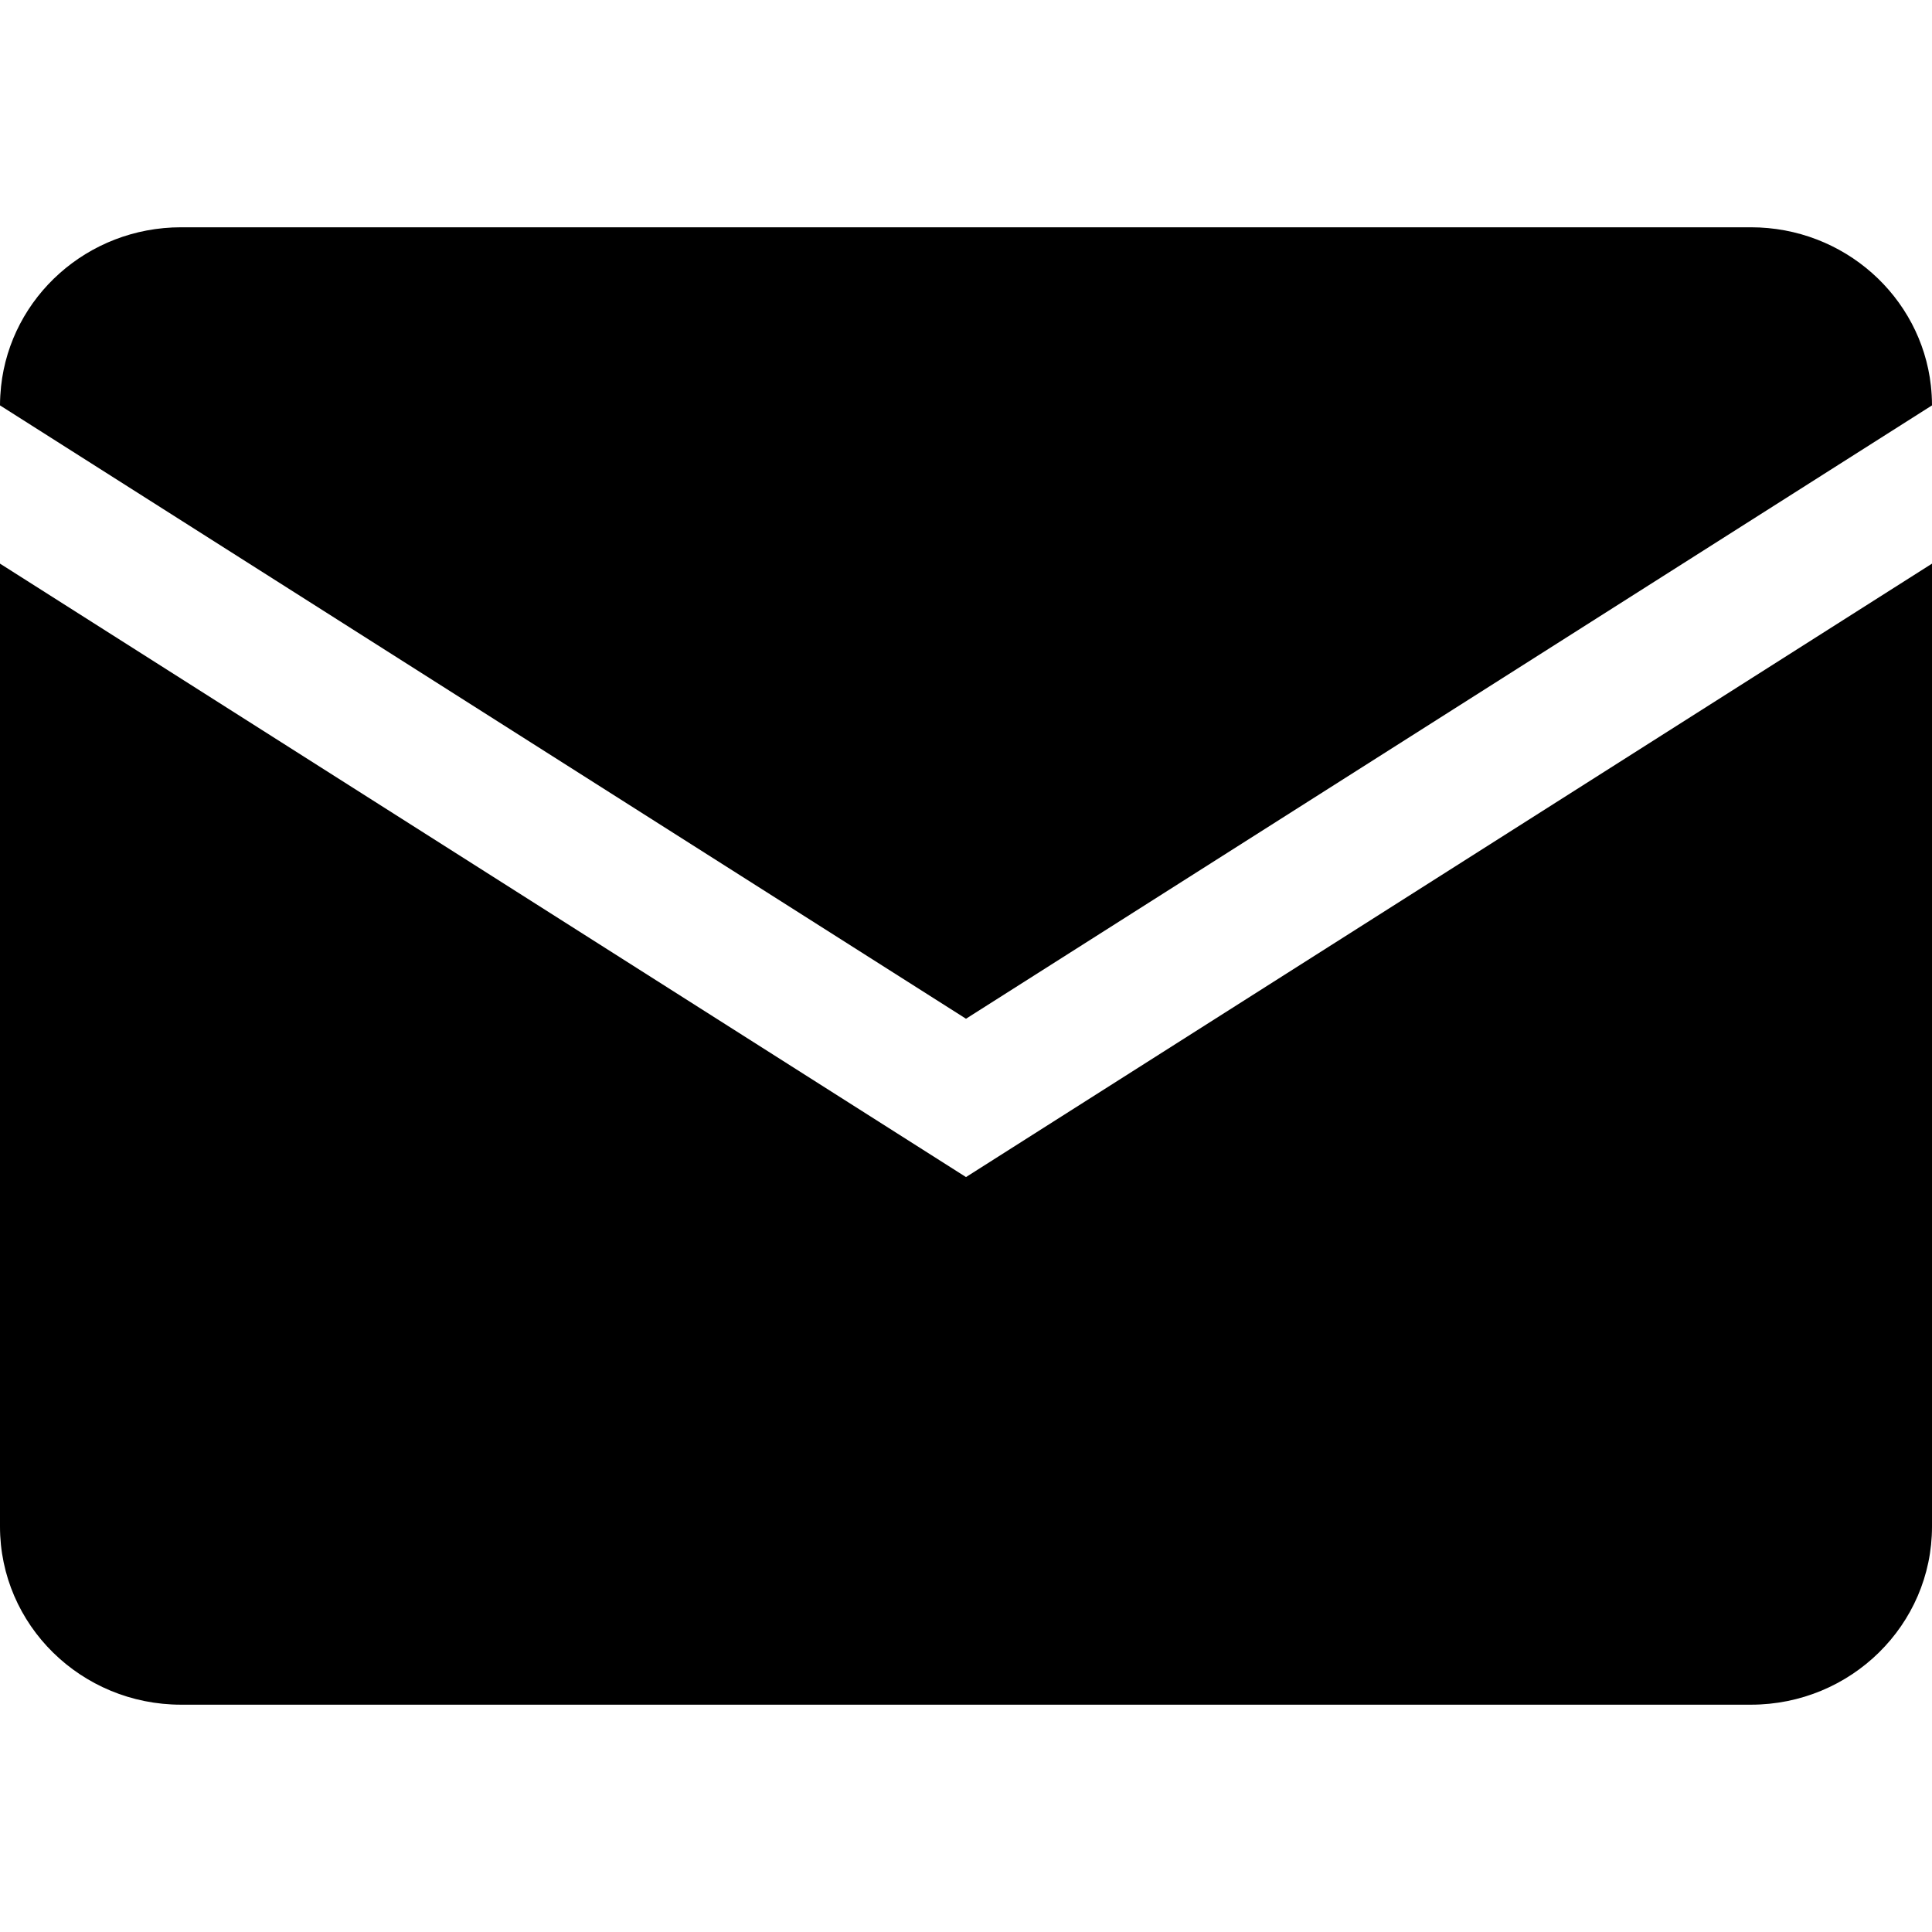 <?xml version="1.0" encoding="utf-8"?>
<!-- Generator: Adobe Illustrator 14.0.0, SVG Export Plug-In . SVG Version: 6.00 Build 43363)  -->
<!DOCTYPE svg PUBLIC "-//W3C//DTD SVG 1.1//EN" "http://www.w3.org/Graphics/SVG/1.1/DTD/svg11.dtd">
<svg version="1.1" id="Capa_1" xmlns="http://www.w3.org/2000/svg" xmlns:xlink="http://www.w3.org/1999/xlink" x="0px" y="0px"
	 width="64px" height="64px" viewBox="0 0 64 64" enable-background="new 0 0 64 64" xml:space="preserve">
<path id="email_2" d="M32,38.992L0,18.671V50.57c0,3.259,2.686,5.9,6,5.9h52c3.313,0,6-2.642,6-5.9V18.671L32,38.992z M6,7.529
	c-3.1,0-5.646,2.308-5.965,5.27C0.014,13.007,0,13.214,0,13.429l32,20.318l32-20.318c0-0.222-0.014-0.441-0.037-0.657
	C63.632,9.824,61.087,7.529,58,7.529H6z"/>
</svg>
